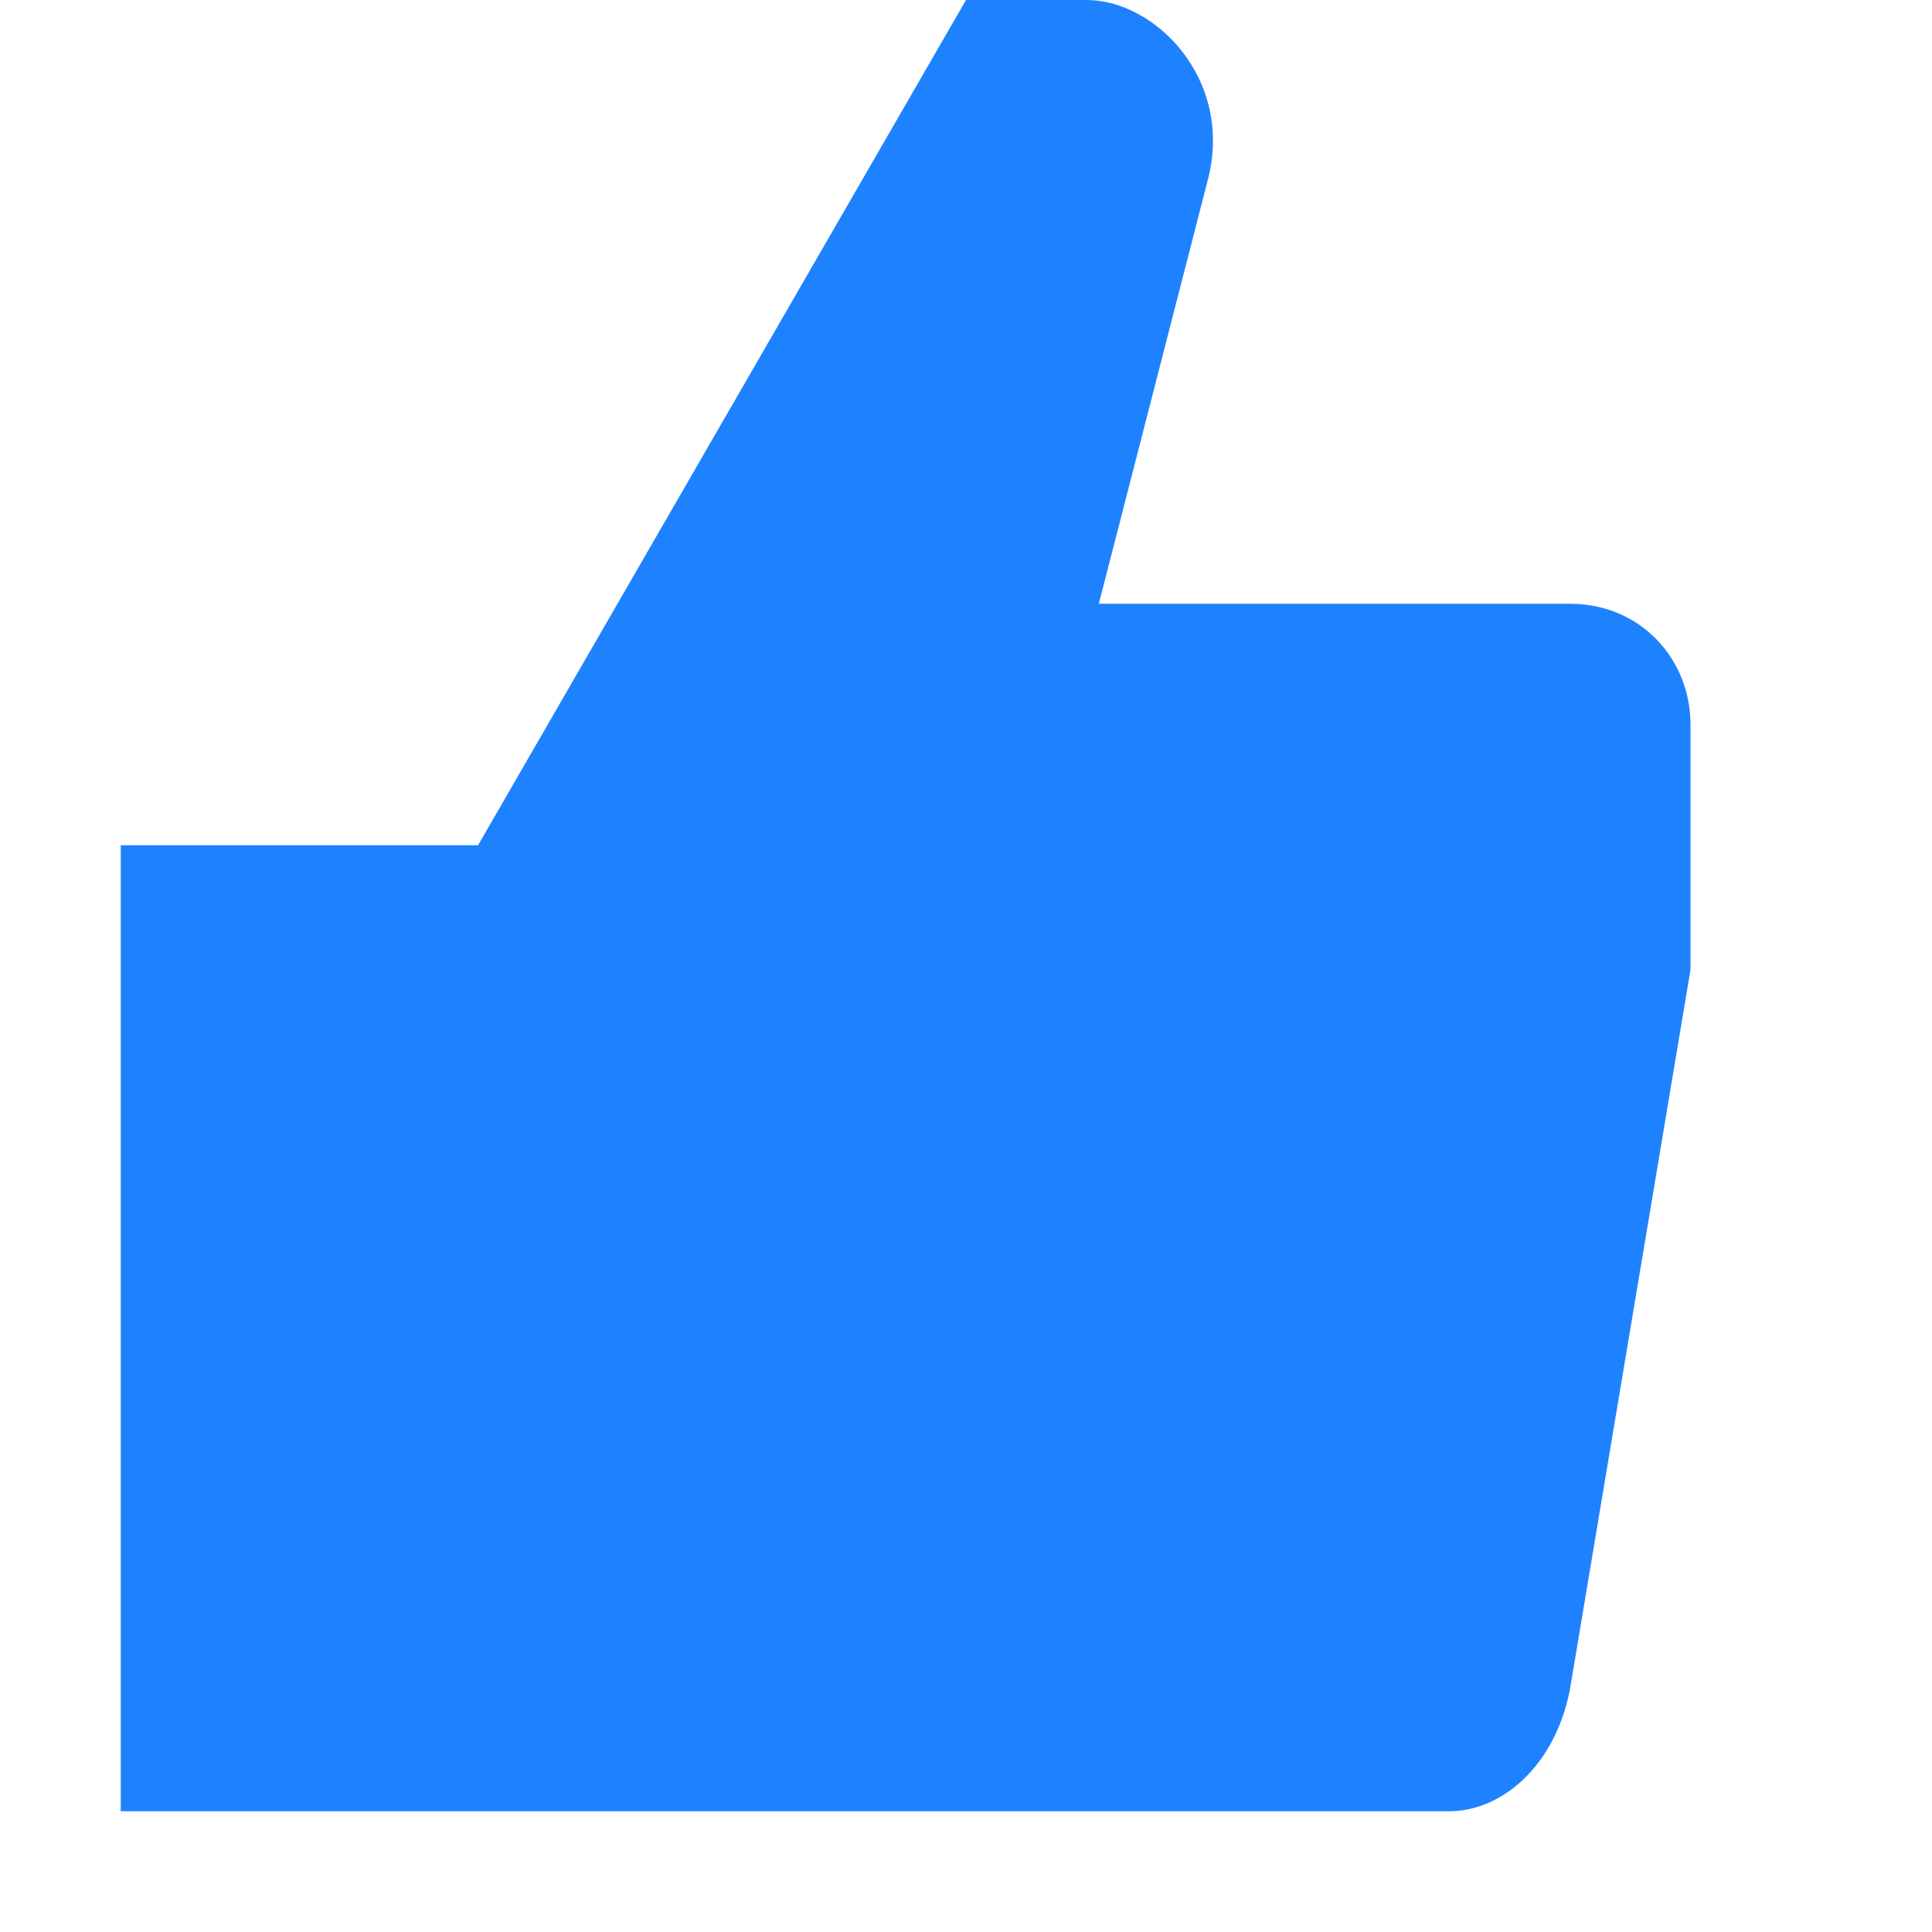 <svg xmlns:dc="http://purl.org/dc/elements/1.1/" xmlns:cc="http://creativecommons.org/ns#" xmlns:rdf="http://www.w3.org/1999/02/22-rdf-syntax-ns#" xmlns:svg="http://www.w3.org/2000/svg" xmlns="http://www.w3.org/2000/svg" width="16" version="1.1" style="enable-background:new" id="svg7384" height="16">
  <title id="title8473" color="#1e82ff" fill="#1e82ff" style="">Gnome Symbolic Icons</title>
  <defs id="defs7386" color="#1e82ff" fill="#1e82ff" style=""/>
  <g transform="translate(-532,-432)" id="layer10" color="#1e82ff" fill="#1e82ff" style=""/>
  <g transform="translate(-532,-368)" id="layer1" color="#1e82ff" fill="#1e82ff" style=""/>
  <g transform="translate(-532,-368)" id="layer7" color="#1e82ff" fill="#1e82ff" style=""/>
  <g transform="translate(-532,-368)" id="layer6" color="#1e82ff" fill="#1e82ff" style=""/>
  <g transform="translate(-532,-368)" id="layer5" color="#1e82ff" fill="#1e82ff" style=""/>
  <g transform="translate(-532,-368)" id="layer9" color="#1e82ff" fill="#1e82ff" style=""/>
  <g transform="translate(-532,-368)" id="layer2" color="#1e82ff" fill="#1e82ff" style=""/>
  <g transform="translate(-532,-368)" id="layer8" color="#1e82ff" fill="#1e82ff" style="">
    <path d="m 533,375 v 8 h 11 c 0.439,0 0.875,-0.375 1,-1 l 1,-5.969 V 374 c 0,-0.535 -0.406,-1 -1,-1 h -3.9 L 542,369.5 c 0.225,-0.841 -0.434,-1.5 -1,-1.5 h -1 l -4.041,7 z" id="path19902" style="opacity:1;vector-effect:none;fill-opacity:1;stroke:none;stroke-width:1;stroke-linecap:butt;stroke-linejoin:miter;stroke-miterlimit:4;stroke-dasharray:none;stroke-dashoffset:0;stroke-opacity:1;marker:none;marker-start:none;marker-mid:none;marker-end:none;paint-order:normal;enable-background:new"/>
  </g>
  <g transform="translate(-532,-368)" id="layer3" color="#1e82ff" fill="#1e82ff" style=""/>
  <g transform="translate(-532,-368)" id="layer4" color="#1e82ff" fill="#1e82ff" style=""/>
</svg>